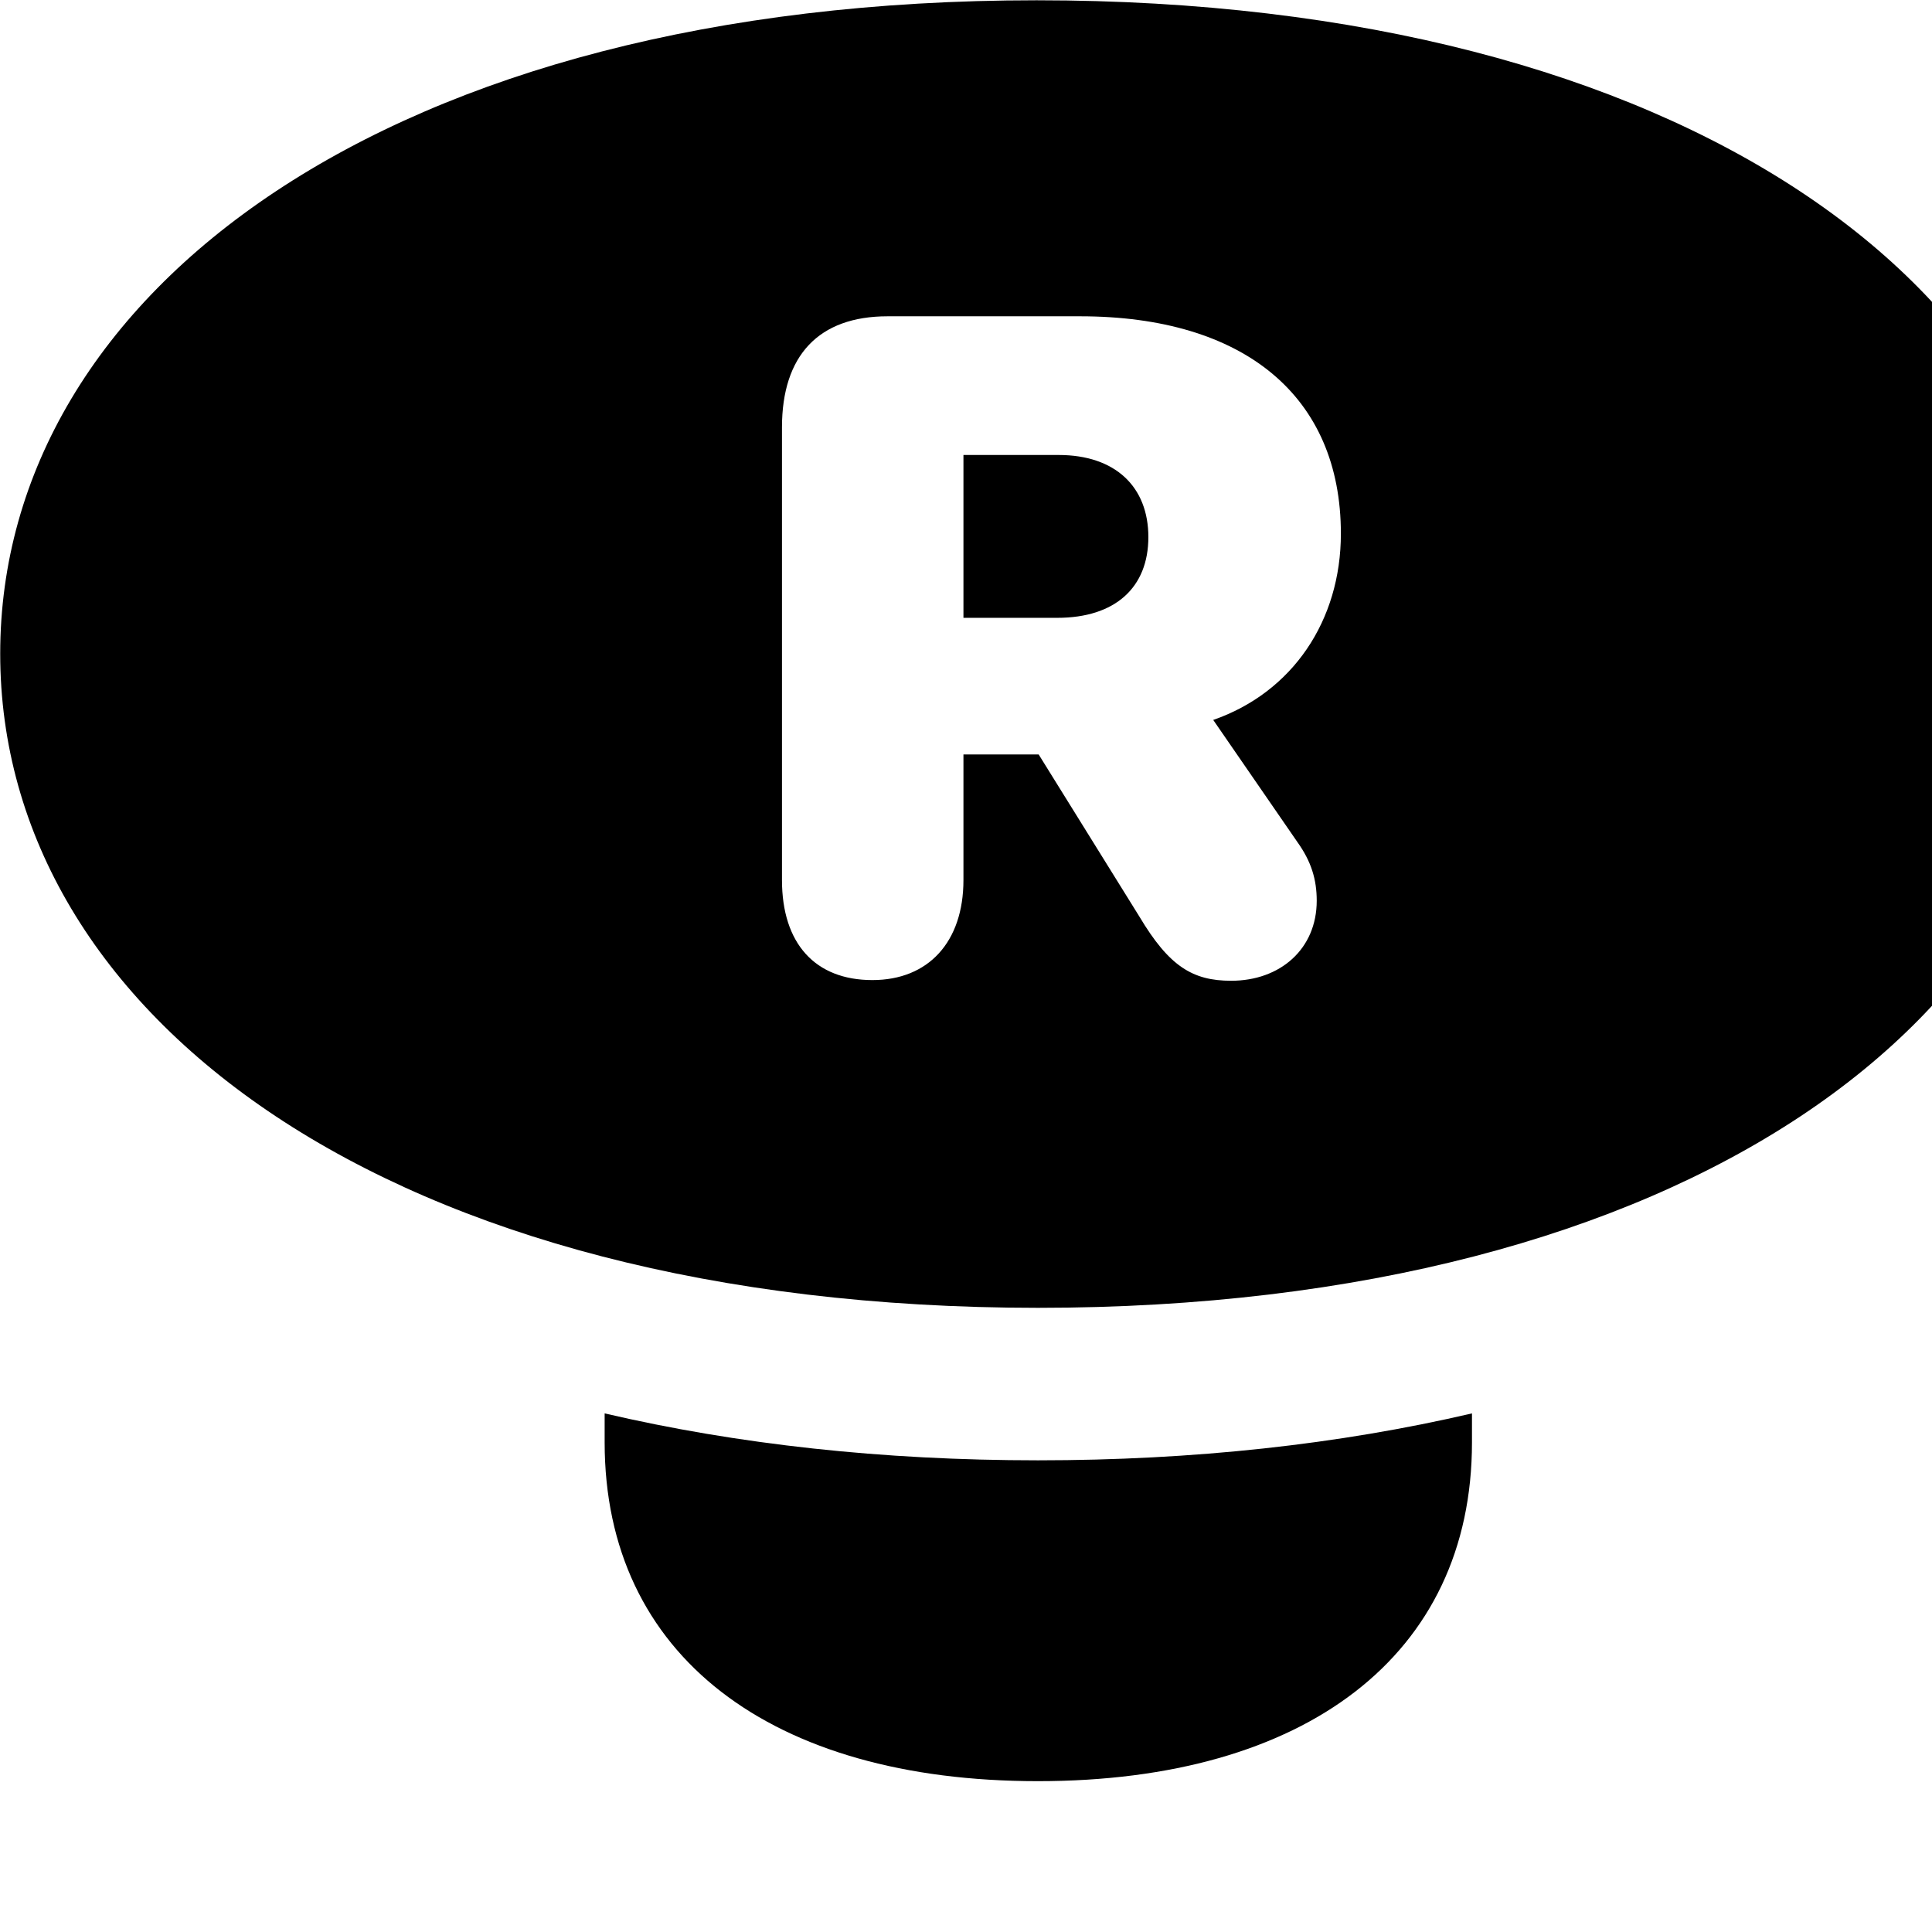 <svg xmlns="http://www.w3.org/2000/svg" viewBox="0 0 28 28" width="28" height="28">
  <path d="M15.043 18.954C24.443 18.954 30.093 14.714 30.093 9.474C30.093 4.234 24.443 0.004 15.023 0.004C5.643 0.004 0.003 4.234 0.003 9.474C0.003 14.714 5.643 18.954 15.043 18.954ZM12.643 14.204C11.813 14.204 11.333 13.674 11.333 12.754V6.194C11.333 5.154 11.863 4.584 12.863 4.584H15.653C18.033 4.584 19.433 5.744 19.433 7.734C19.433 8.994 18.733 10.034 17.583 10.434L18.803 12.204C19.003 12.484 19.083 12.744 19.083 13.054C19.083 13.754 18.553 14.214 17.843 14.214C17.283 14.214 16.943 14.004 16.513 13.284L15.053 10.934H13.963V12.754C13.963 13.654 13.453 14.204 12.643 14.204ZM13.963 8.954H15.323C16.163 8.954 16.643 8.514 16.643 7.784C16.643 7.054 16.163 6.594 15.343 6.594H13.963ZM15.043 25.814C18.913 25.814 21.333 23.994 21.333 20.904V20.484C19.403 20.934 17.293 21.164 15.043 21.164C12.793 21.164 10.693 20.934 8.763 20.484V20.904C8.763 23.994 11.173 25.814 15.043 25.814Z" />
</svg>